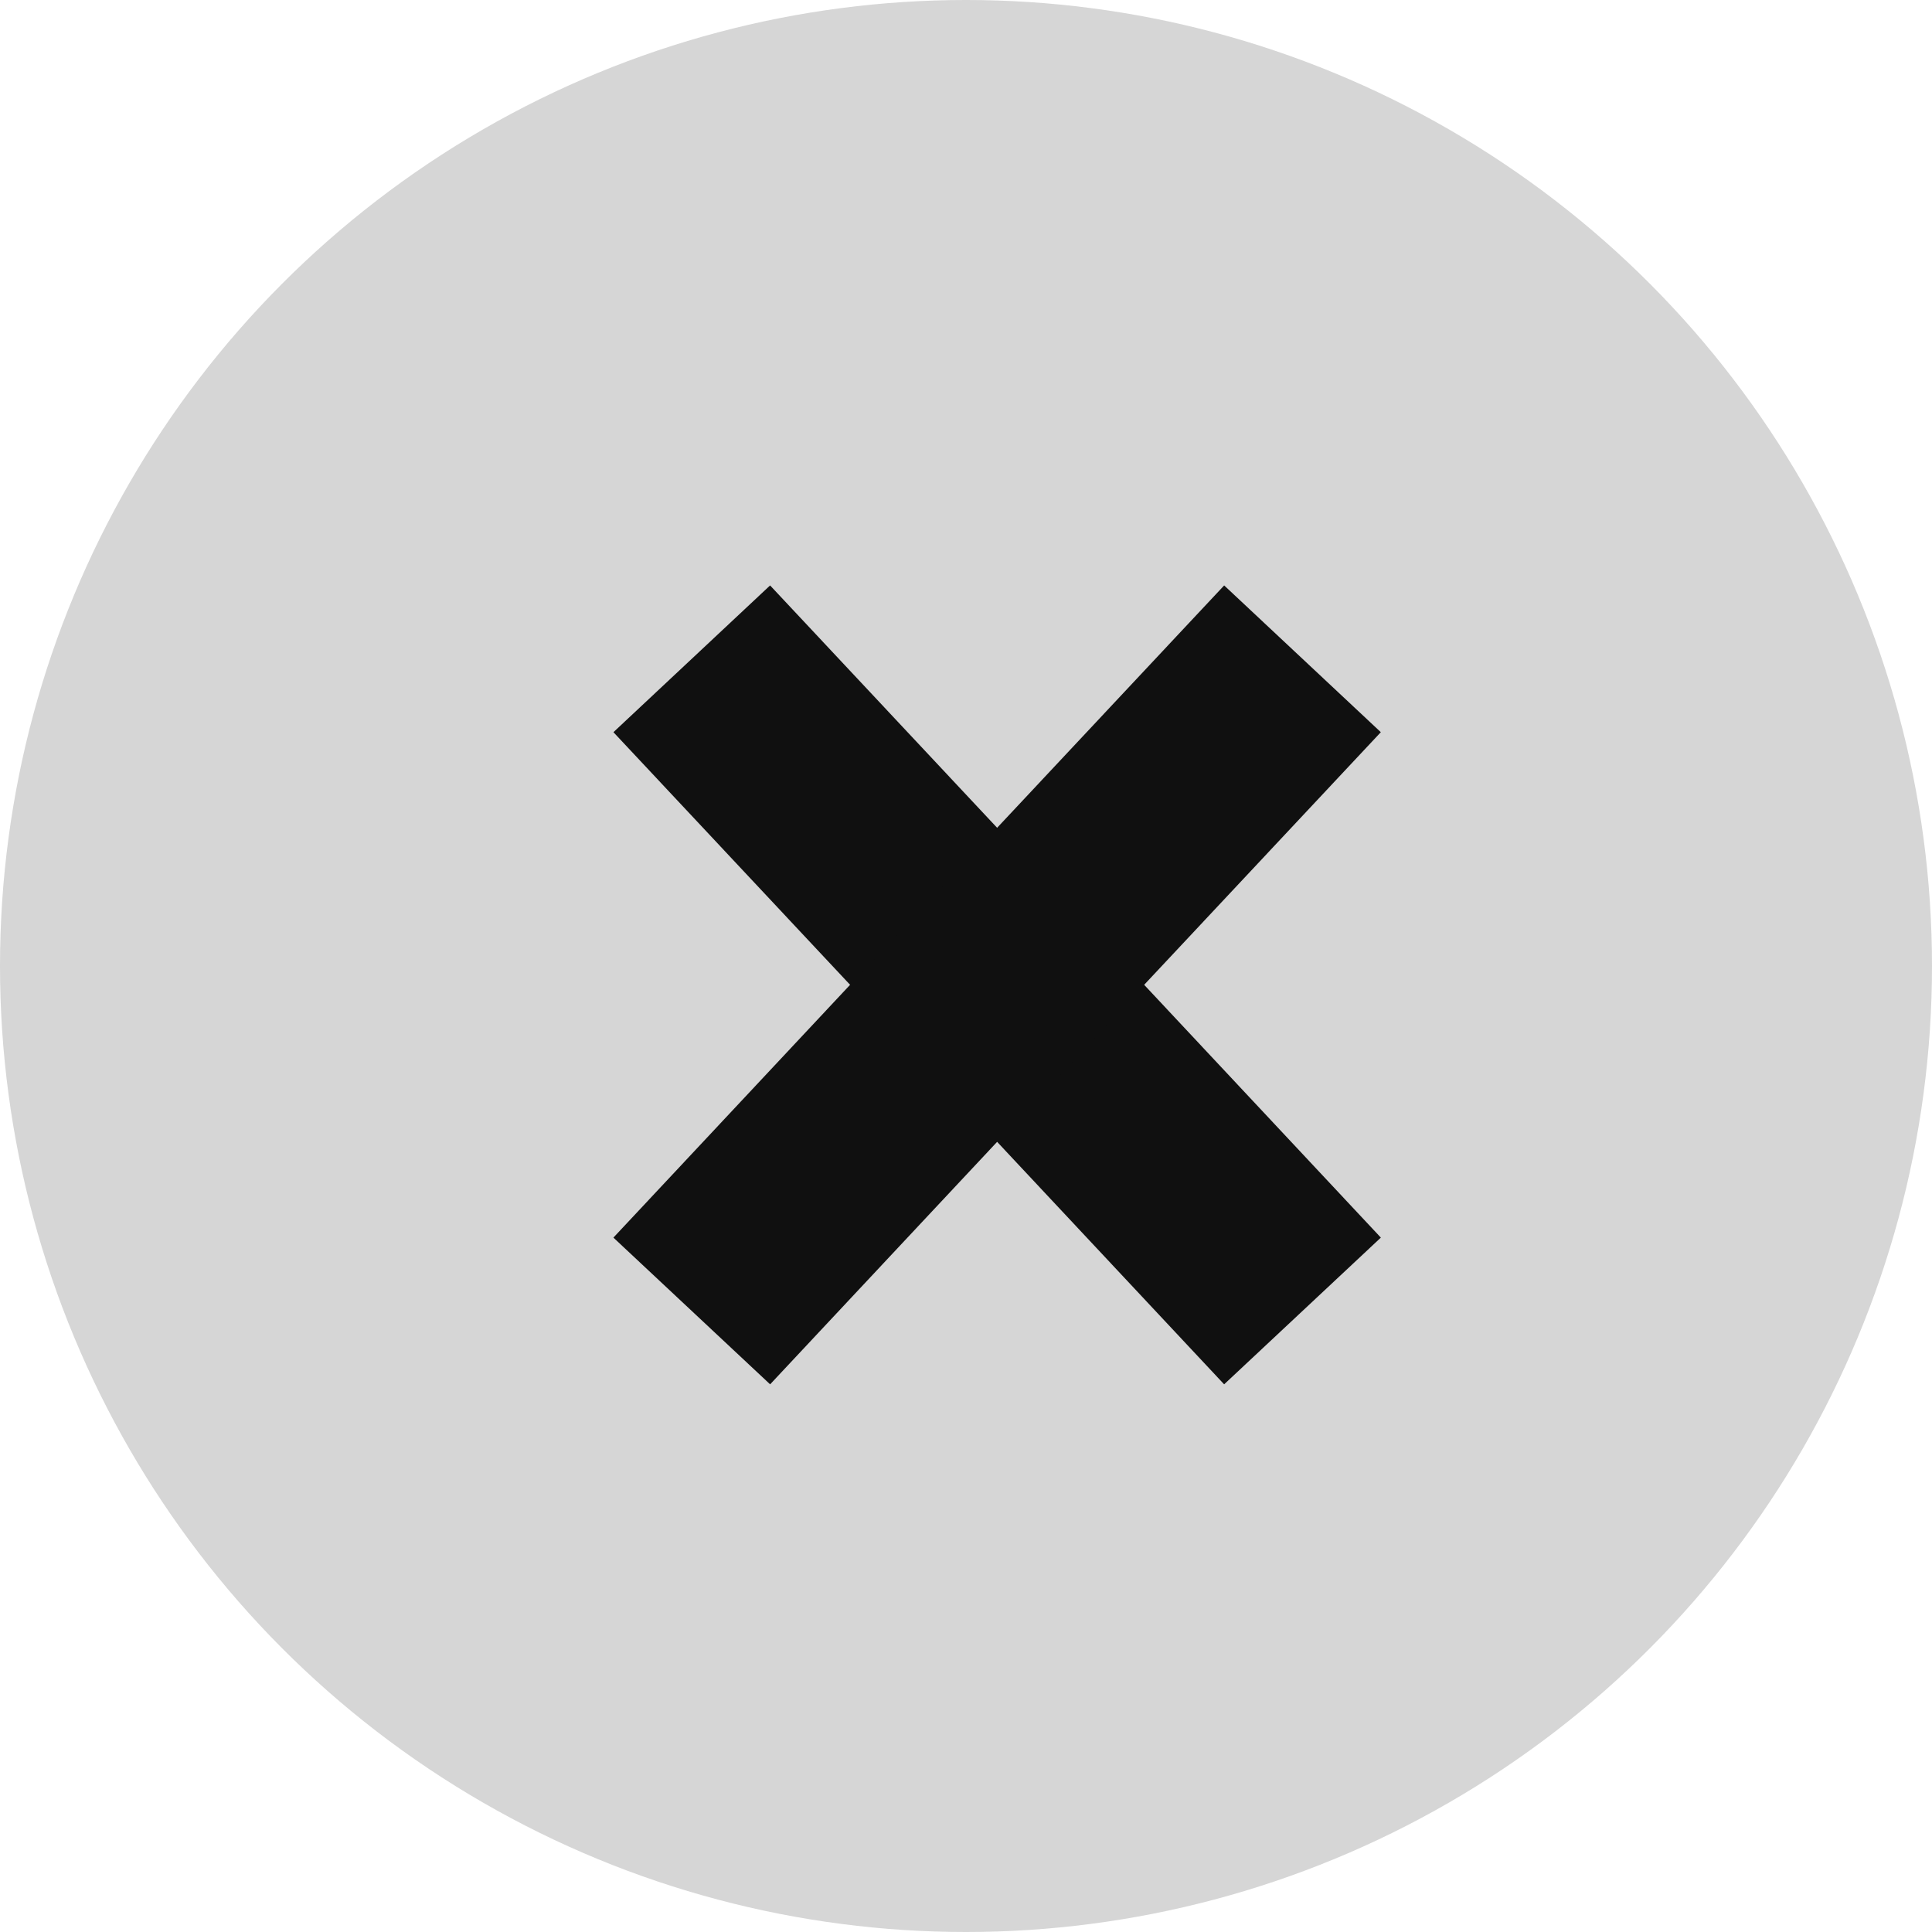 <svg xmlns="http://www.w3.org/2000/svg" width="18" height="18" viewBox="0 0 18 18"><circle cx="9" cy="9" r="9" fill="#d6d6d6"/><path d="M284.69,253.076l-3.2-3.418L279,247" transform="translate(-272.555 -240.862)" fill="none" stroke="#101010" stroke-width="2"/><path d="M279,253.076l3.2-3.418L284.69,247" transform="translate(-272.555 -240.862)" fill="none" stroke="#101010" stroke-width="2"/></svg>
